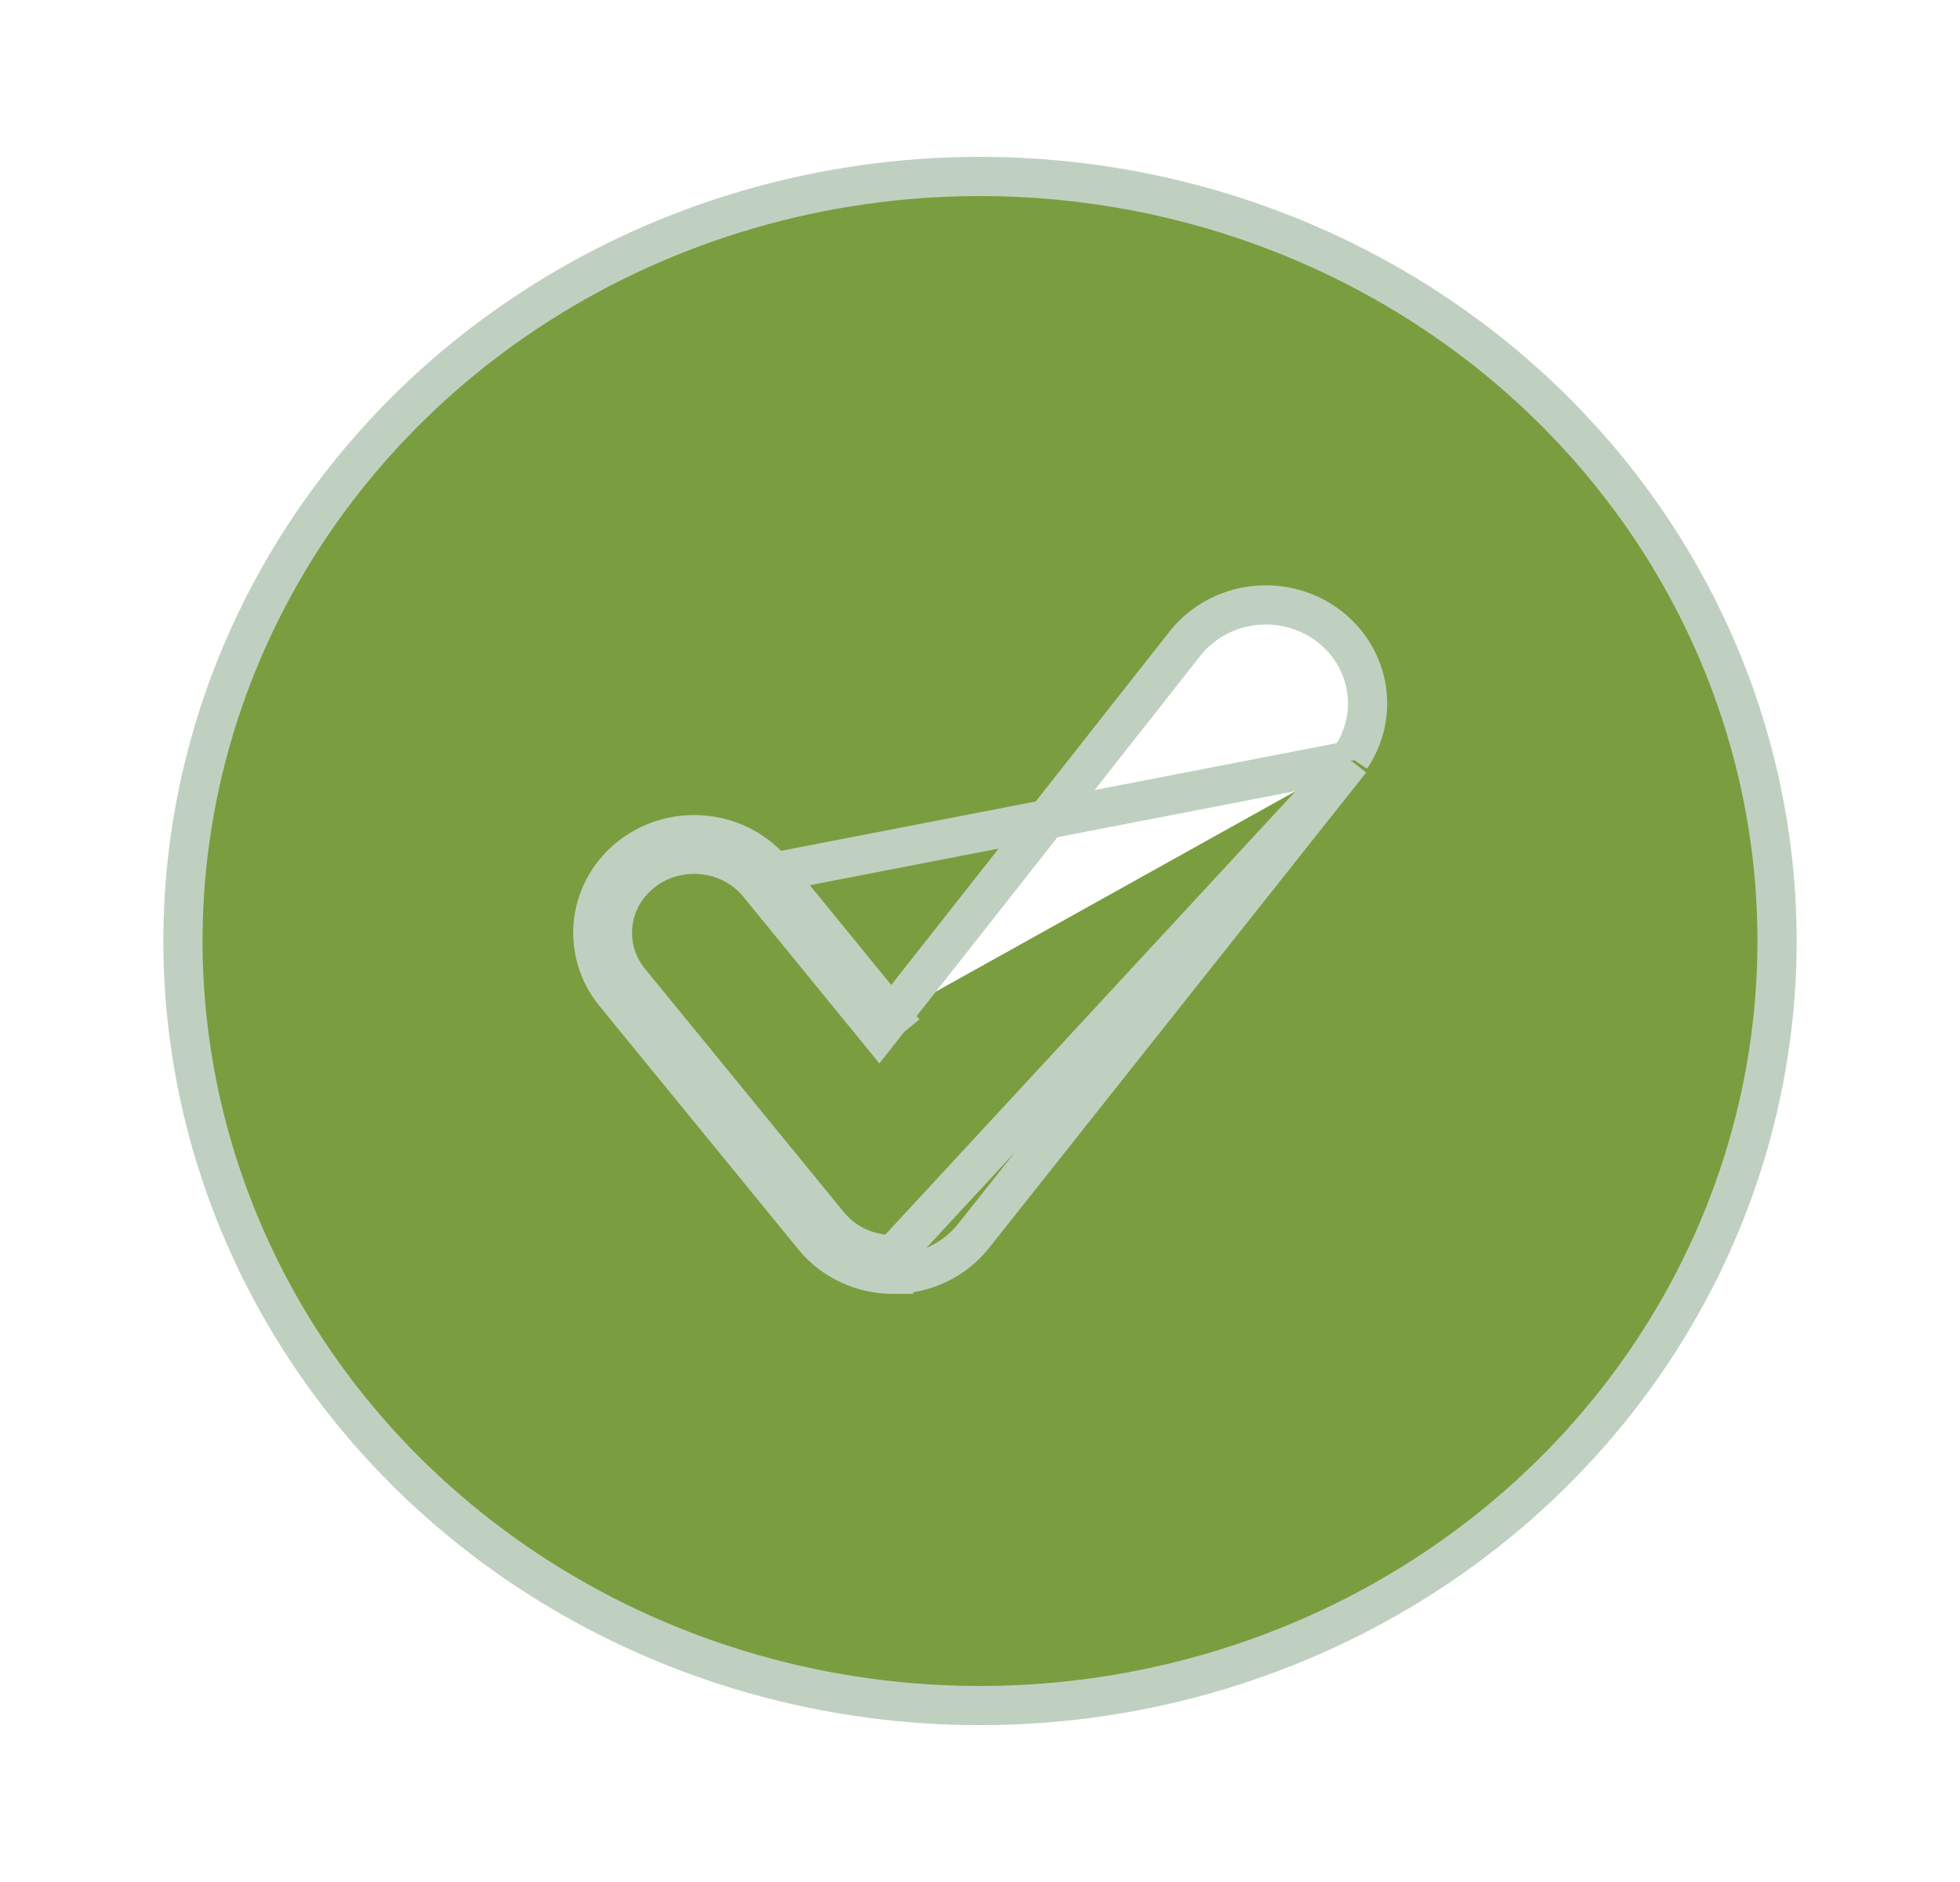 <svg width="50" height="48" viewBox="0 0 50 48" fill="none" xmlns="http://www.w3.org/2000/svg">
<path d="M34.458 19.394L34.35 19.531L24.829 31.531L24.828 31.533C24.585 31.835 24.276 32.078 23.923 32.245C23.571 32.412 23.184 32.499 22.793 32.5M34.458 19.394L22.792 32M34.458 19.394V19.324C34.612 19.099 34.727 18.85 34.8 18.588C34.888 18.267 34.91 17.931 34.864 17.602C34.818 17.272 34.704 16.955 34.531 16.67C34.358 16.384 34.129 16.135 33.858 15.937C33.587 15.738 33.279 15.594 32.951 15.51C32.624 15.427 32.283 15.407 31.948 15.45C31.612 15.493 31.288 15.6 30.994 15.764C30.701 15.928 30.442 16.147 30.233 16.409L30.232 16.411L22.743 25.921M34.458 19.394L19.742 22.245M22.793 32.5L22.792 32M22.793 32.5C22.793 32.5 22.794 32.5 22.794 32.5L22.792 32M22.793 32.5C22.404 32.502 22.02 32.419 21.668 32.256C21.316 32.094 21.005 31.855 20.76 31.558L20.759 31.556L15.675 25.336L15.674 25.335C15.464 25.076 15.308 24.779 15.217 24.46C15.125 24.141 15.1 23.807 15.143 23.478C15.185 23.149 15.295 22.833 15.464 22.546C15.634 22.26 15.86 22.01 16.128 21.809C16.669 21.405 17.351 21.226 18.026 21.306C18.36 21.346 18.683 21.449 18.978 21.61C19.272 21.77 19.532 21.986 19.742 22.244L19.741 22.244L19.354 22.56M22.792 32C22.475 32.002 22.163 31.934 21.877 31.802C21.592 31.671 21.342 31.478 21.146 31.24L16.062 25.02C15.894 24.812 15.77 24.575 15.697 24.322C15.625 24.068 15.605 23.803 15.639 23.543C15.672 23.282 15.759 23.03 15.895 22.801C16.03 22.572 16.211 22.372 16.427 22.21C16.864 21.884 17.417 21.737 17.966 21.803C18.238 21.835 18.5 21.919 18.739 22.049C18.977 22.179 19.186 22.352 19.354 22.56M19.354 22.56L19.742 22.245M19.354 22.56L22.426 26.323L22.743 25.921M19.742 22.245L23.067 26.317L22.743 25.921M19.742 22.245L22.743 25.921M13.696 7.791C17.04 5.646 20.974 4.5 25 4.5C27.673 4.5 30.319 5.005 32.788 5.987C35.256 6.969 37.498 8.407 39.385 10.219C41.272 12.03 42.768 14.18 43.788 16.544C44.809 18.909 45.333 21.442 45.333 24C45.333 27.852 44.144 31.619 41.912 34.826C39.68 38.032 36.506 40.535 32.788 42.013C29.07 43.491 24.978 43.879 21.029 43.125C17.081 42.371 13.457 40.51 10.615 37.781C7.773 35.053 5.84 31.579 5.057 27.8C4.274 24.022 4.675 20.105 6.212 16.544C7.748 12.983 10.351 9.937 13.696 7.791Z" fill="#7A9D40" stroke="#C0D0C0"/>
</svg>
